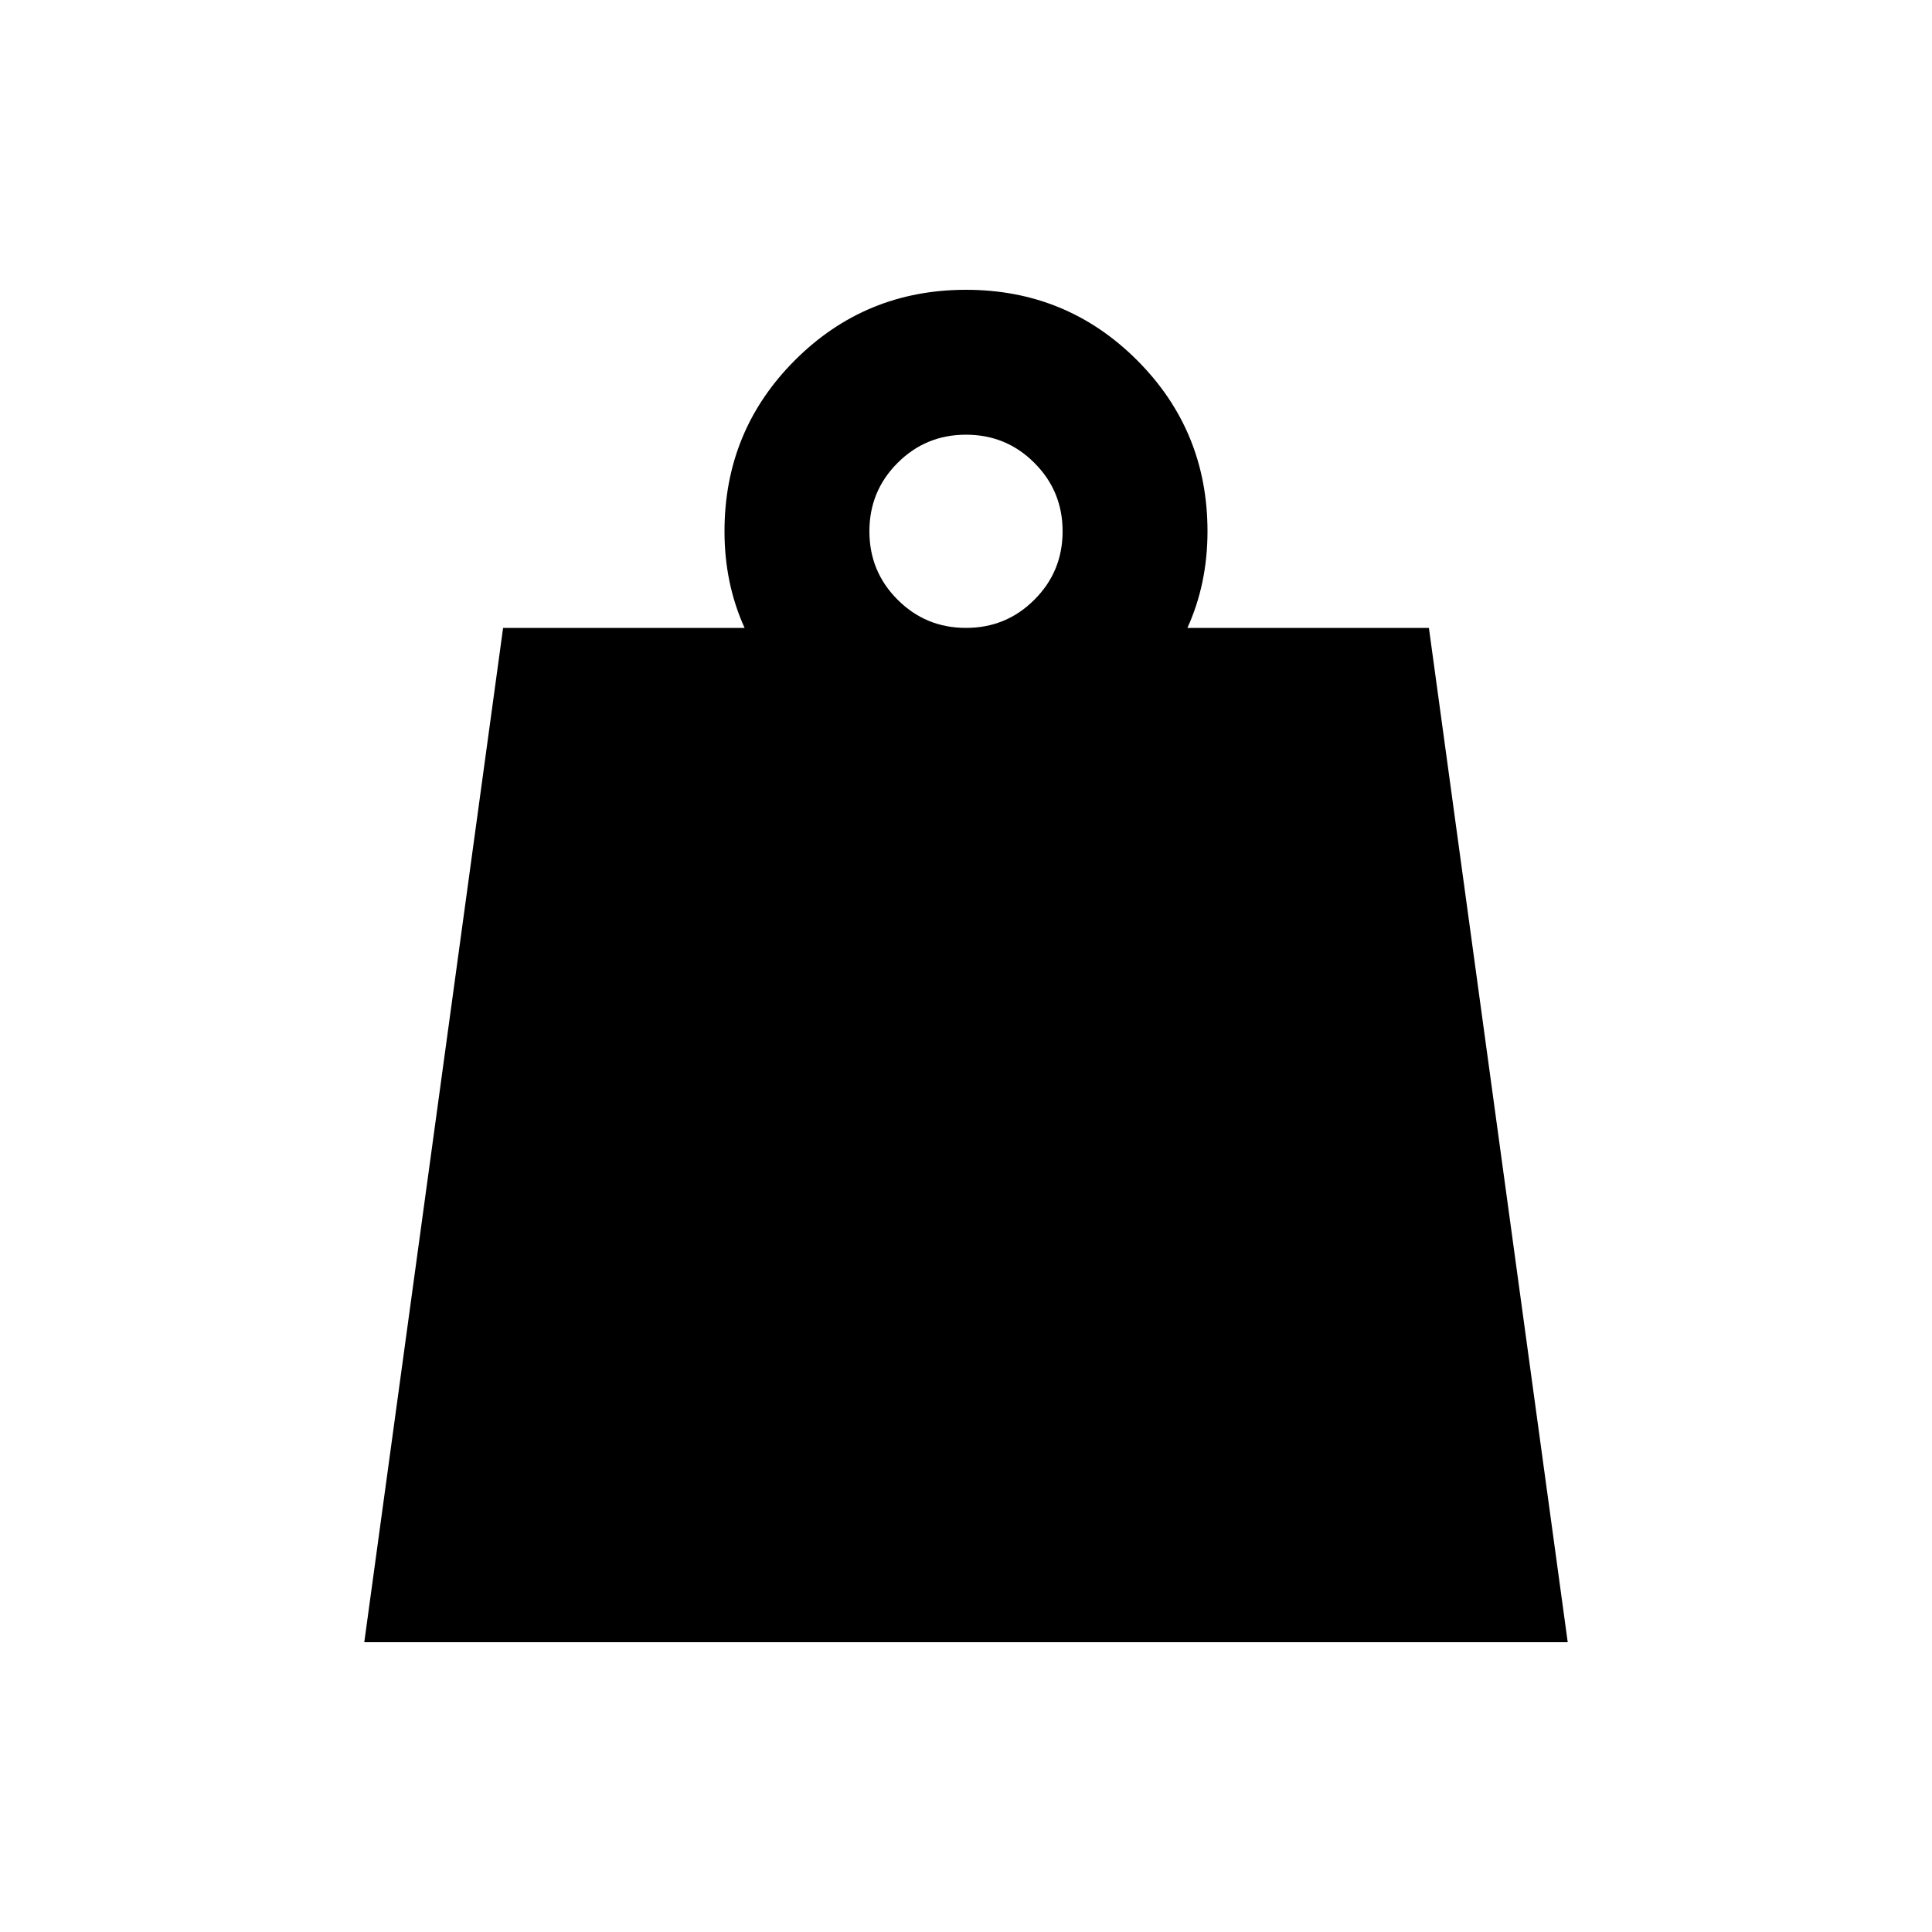 <svg xmlns="http://www.w3.org/2000/svg" height="20" width="20"><path d="M10 6.5q.417 0 .708-.292Q11 5.917 11 5.5t-.292-.708Q10.417 4.5 10 4.5t-.708.292Q9 5.083 9 5.5t.292.708q.291.292.708.292ZM3.771 17 5.208 6.5h2.5q-.104-.229-.156-.479Q7.5 5.771 7.5 5.5q0-1.042.729-1.771Q8.958 3 10 3q1.042 0 1.771.729.729.729.729 1.771 0 .271-.052.521t-.156.479h2.5L16.229 17Z"/></svg>
